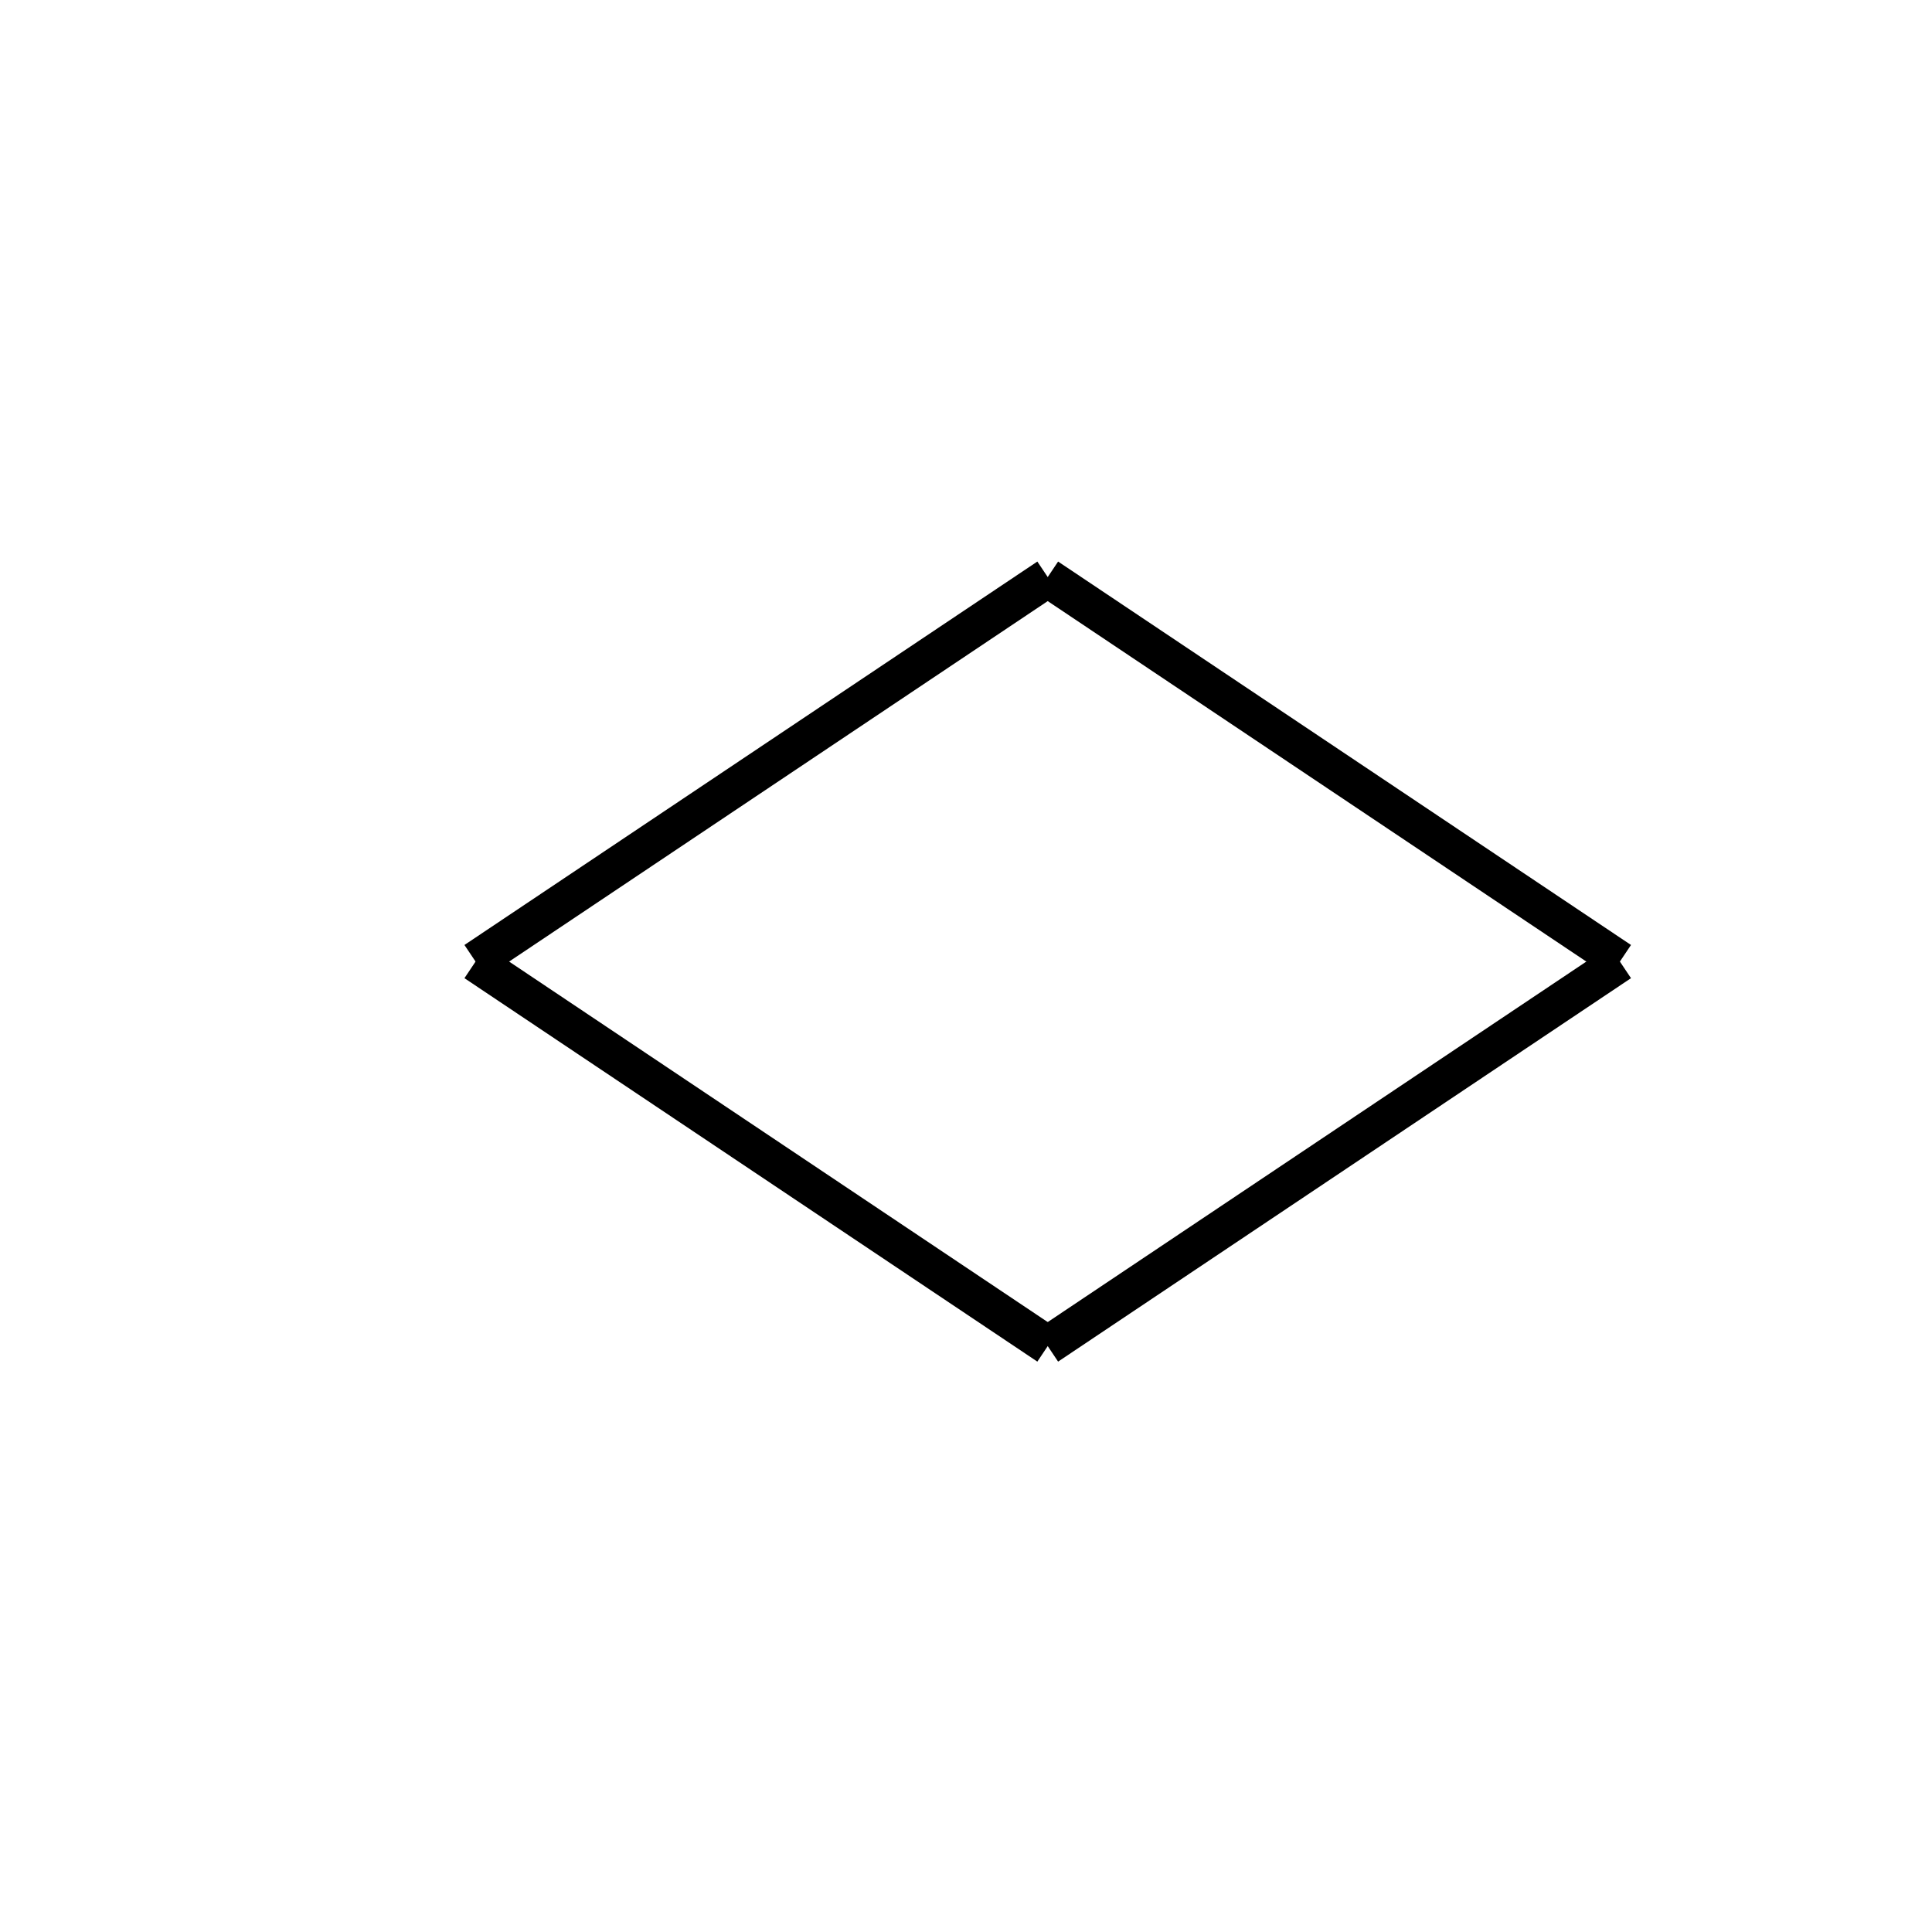 <!-- Este archivo es creado automaticamente por el generador de contenido del programa contornos version 1.1. Este elementos es el numero 714 de la serie 124 -->
<svg xmlns="http://www.w3.org/2000/svg" height="100" width="100">
<rect width="100%" height="100%" fill="#808080" stroke="none"/>
<rect stroke-width="5" stroke="#ffffff" fill="#ffffff" height="100" width="100" y="0" x="0"/>
<line x1="83.864" y1="49.799" x2="54.211" y2="69.646" stroke-width="2" stroke="black" />
<line x1="54.249" y1="69.646" x2="24.596" y2="49.799" stroke-width="2" stroke="black" />
<line x1="54.249" y1="29.897" x2="24.596" y2="49.743" stroke-width="2" stroke="black" />
<line x1="83.864" y1="49.743" x2="54.211" y2="29.897" stroke-width="2" stroke="black" />
</svg>
